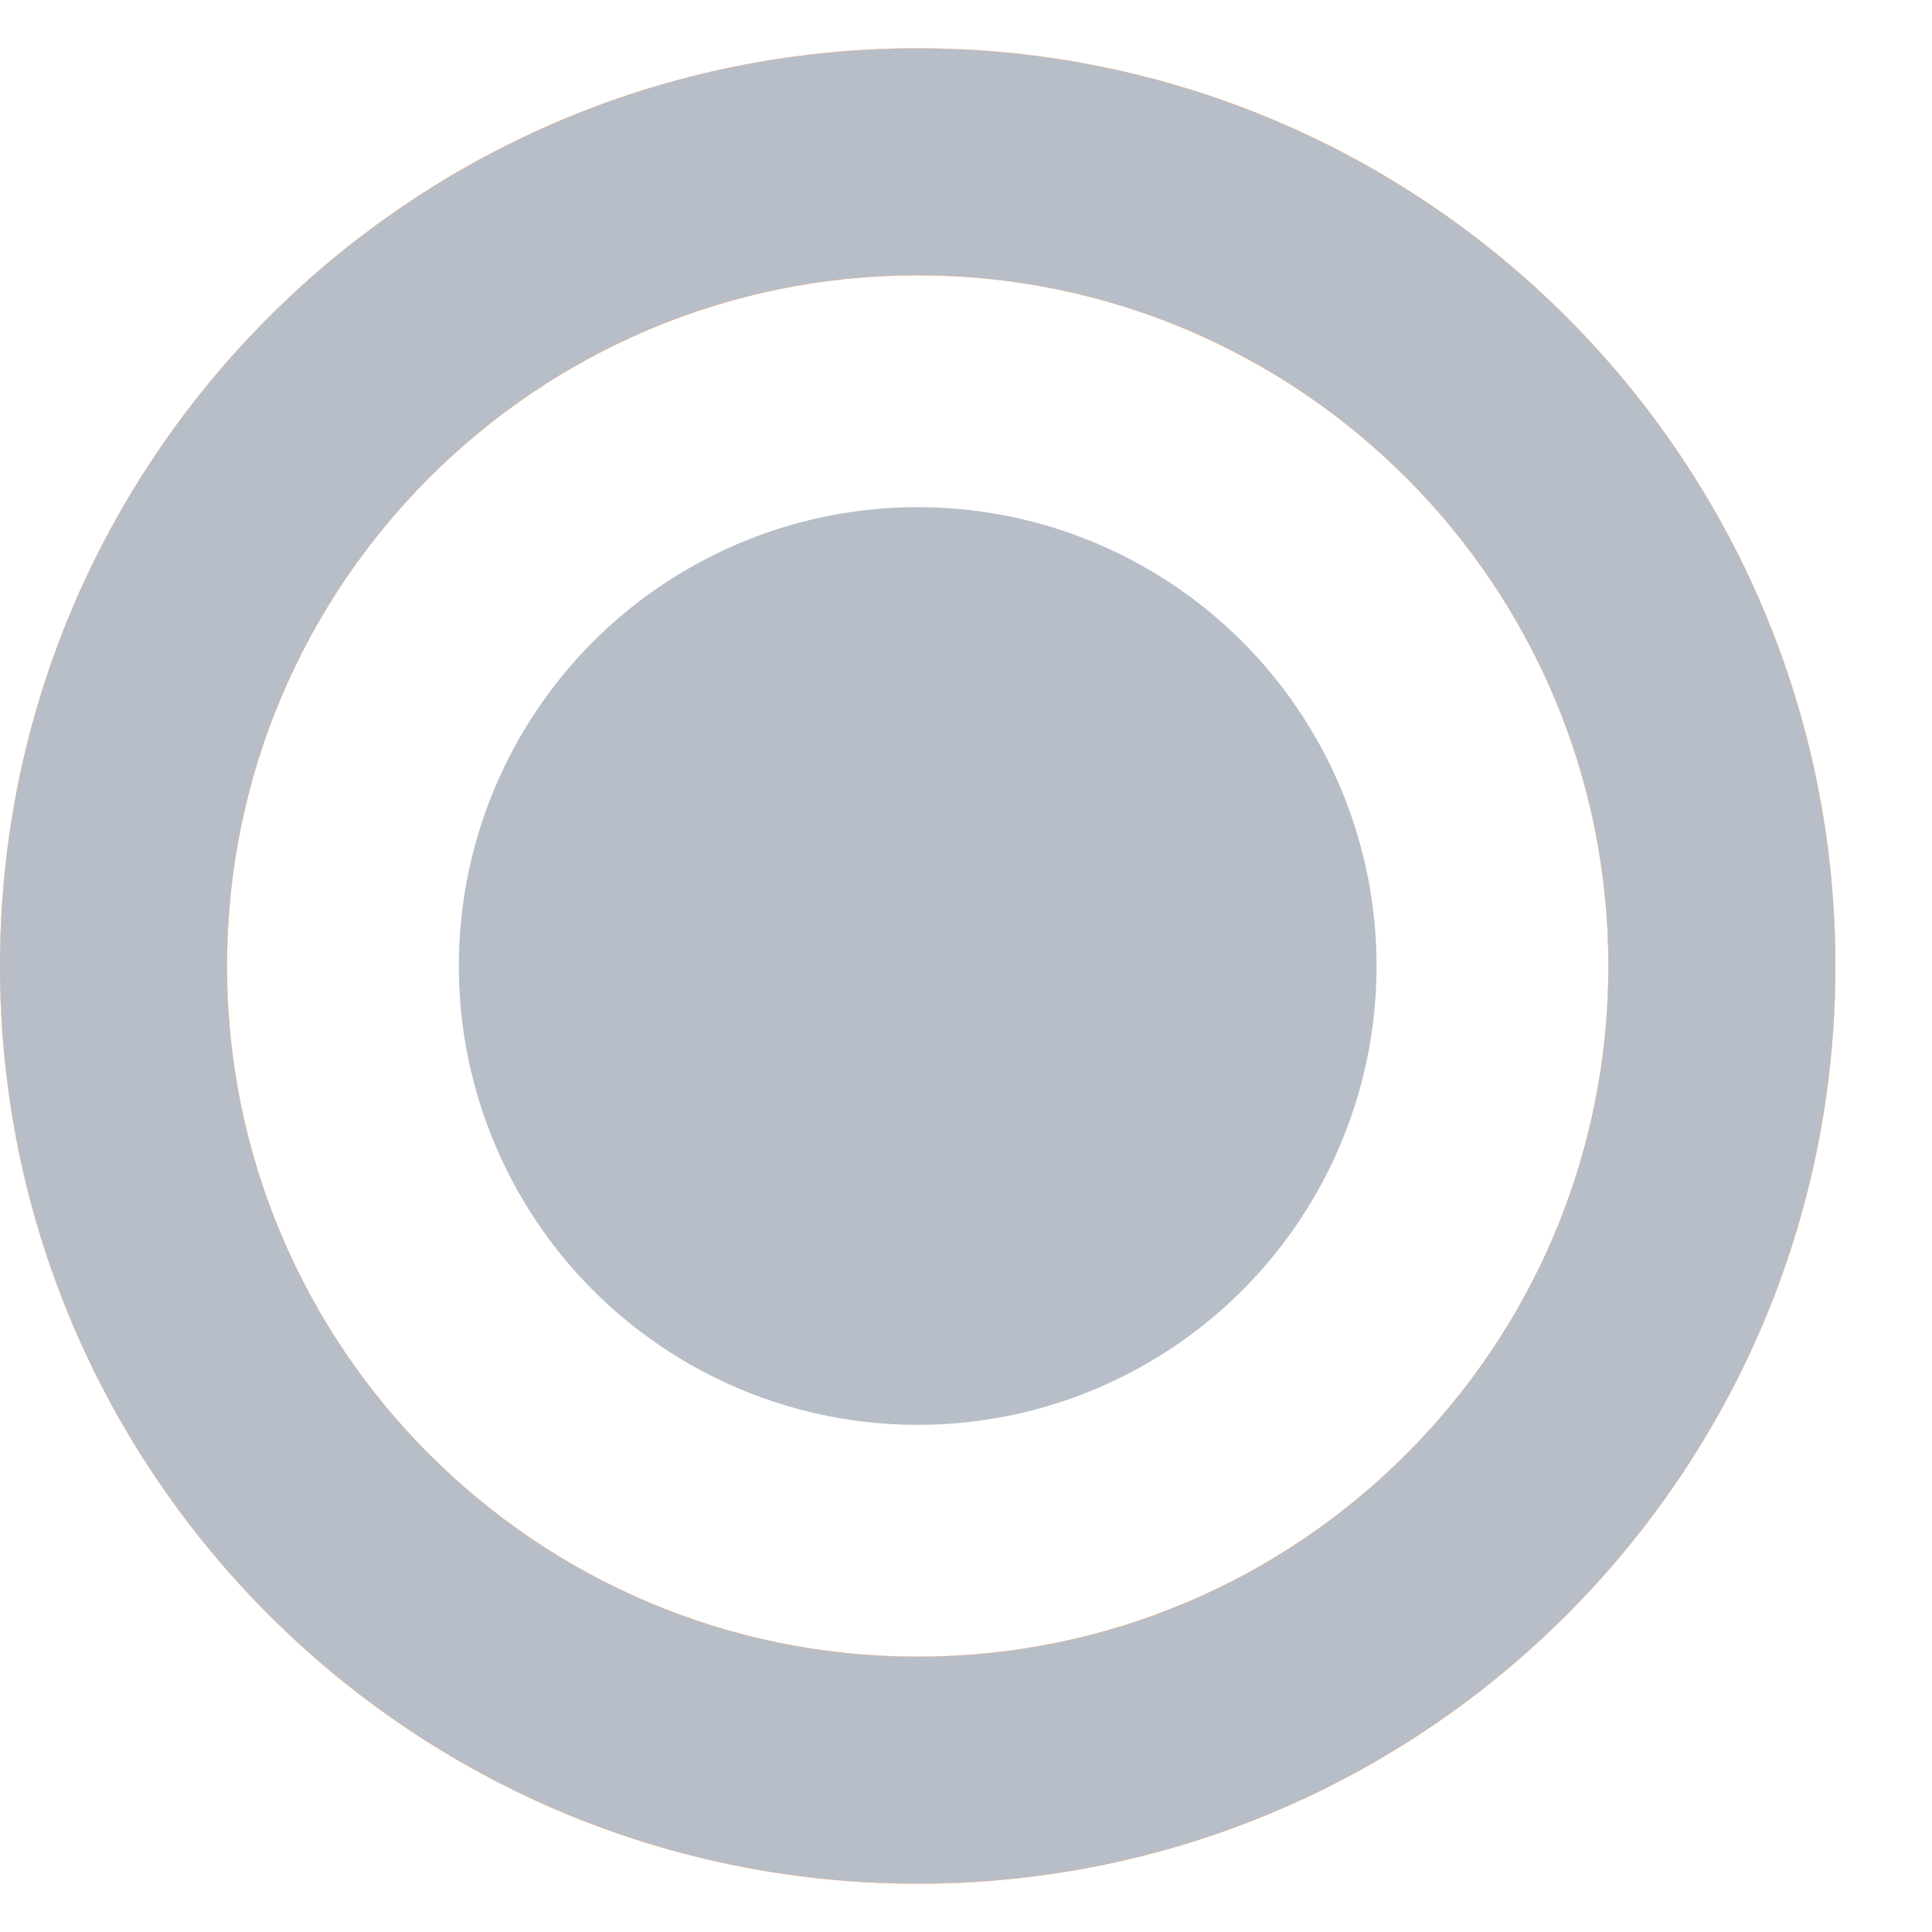 <svg xmlns="http://www.w3.org/2000/svg" xmlns:svg="http://www.w3.org/2000/svg" xmlns:xlink="http://www.w3.org/1999/xlink" id="SVGRoot" width="20" height="20" version="1.1" viewBox="0 0 20 20"><defs id="defs4503"><linearGradient id="linearGradient859" x1="10" x2="10" y1="15" y2="-3" gradientTransform="matrix(1.056,0,0,1.056,-1.056,-0.333)" gradientUnits="userSpaceOnUse" xlink:href="#linearGradient857"/><linearGradient id="linearGradient857"><stop id="stop853" offset="0" stop-color="gray" stop-opacity="1"/><stop id="stop855" offset="1" stop-color="gray" stop-opacity="1"/></linearGradient></defs><g id="layer1" transform="translate(0,4)"><path id="path2" fill="#b7bec8" fill-opacity="1" stroke="#ff7f2a" stroke-dasharray="none" stroke-miterlimit="4" stroke-opacity="1" stroke-width=".002" d="m 9.5,-3.499 c -5.246,0 -9.499,4.253 -9.499,9.499 0,5.246 4.253,9.499 9.499,9.499 5.246,0 9.499,-4.253 9.499,-9.499 0,-5.246 -4.253,-9.499 -9.499,-9.499 z m 0,16.65 c -3.949,0 -7.151,-3.202 -7.151,-7.151 0,-3.949 3.202,-7.151 7.151,-7.151 3.949,0 7.151,3.202 7.151,7.151 0,3.949 -3.202,7.151 -7.151,7.151 z"/><ellipse id="path4532" cx="9.5" cy="6" fill="#b7bec8" fill-opacity="1" stroke-width="1.152" rx="4.75" ry="4.75"/><ellipse id="path851" cx="9.5" cy="6" fill="none" fill-opacity="1" stroke="url(#linearGradient859)" stroke-dasharray="none" stroke-miterlimit="4" stroke-opacity="1" stroke-width="0" opacity="1" rx="9.5" ry="9.5"/></g></svg>